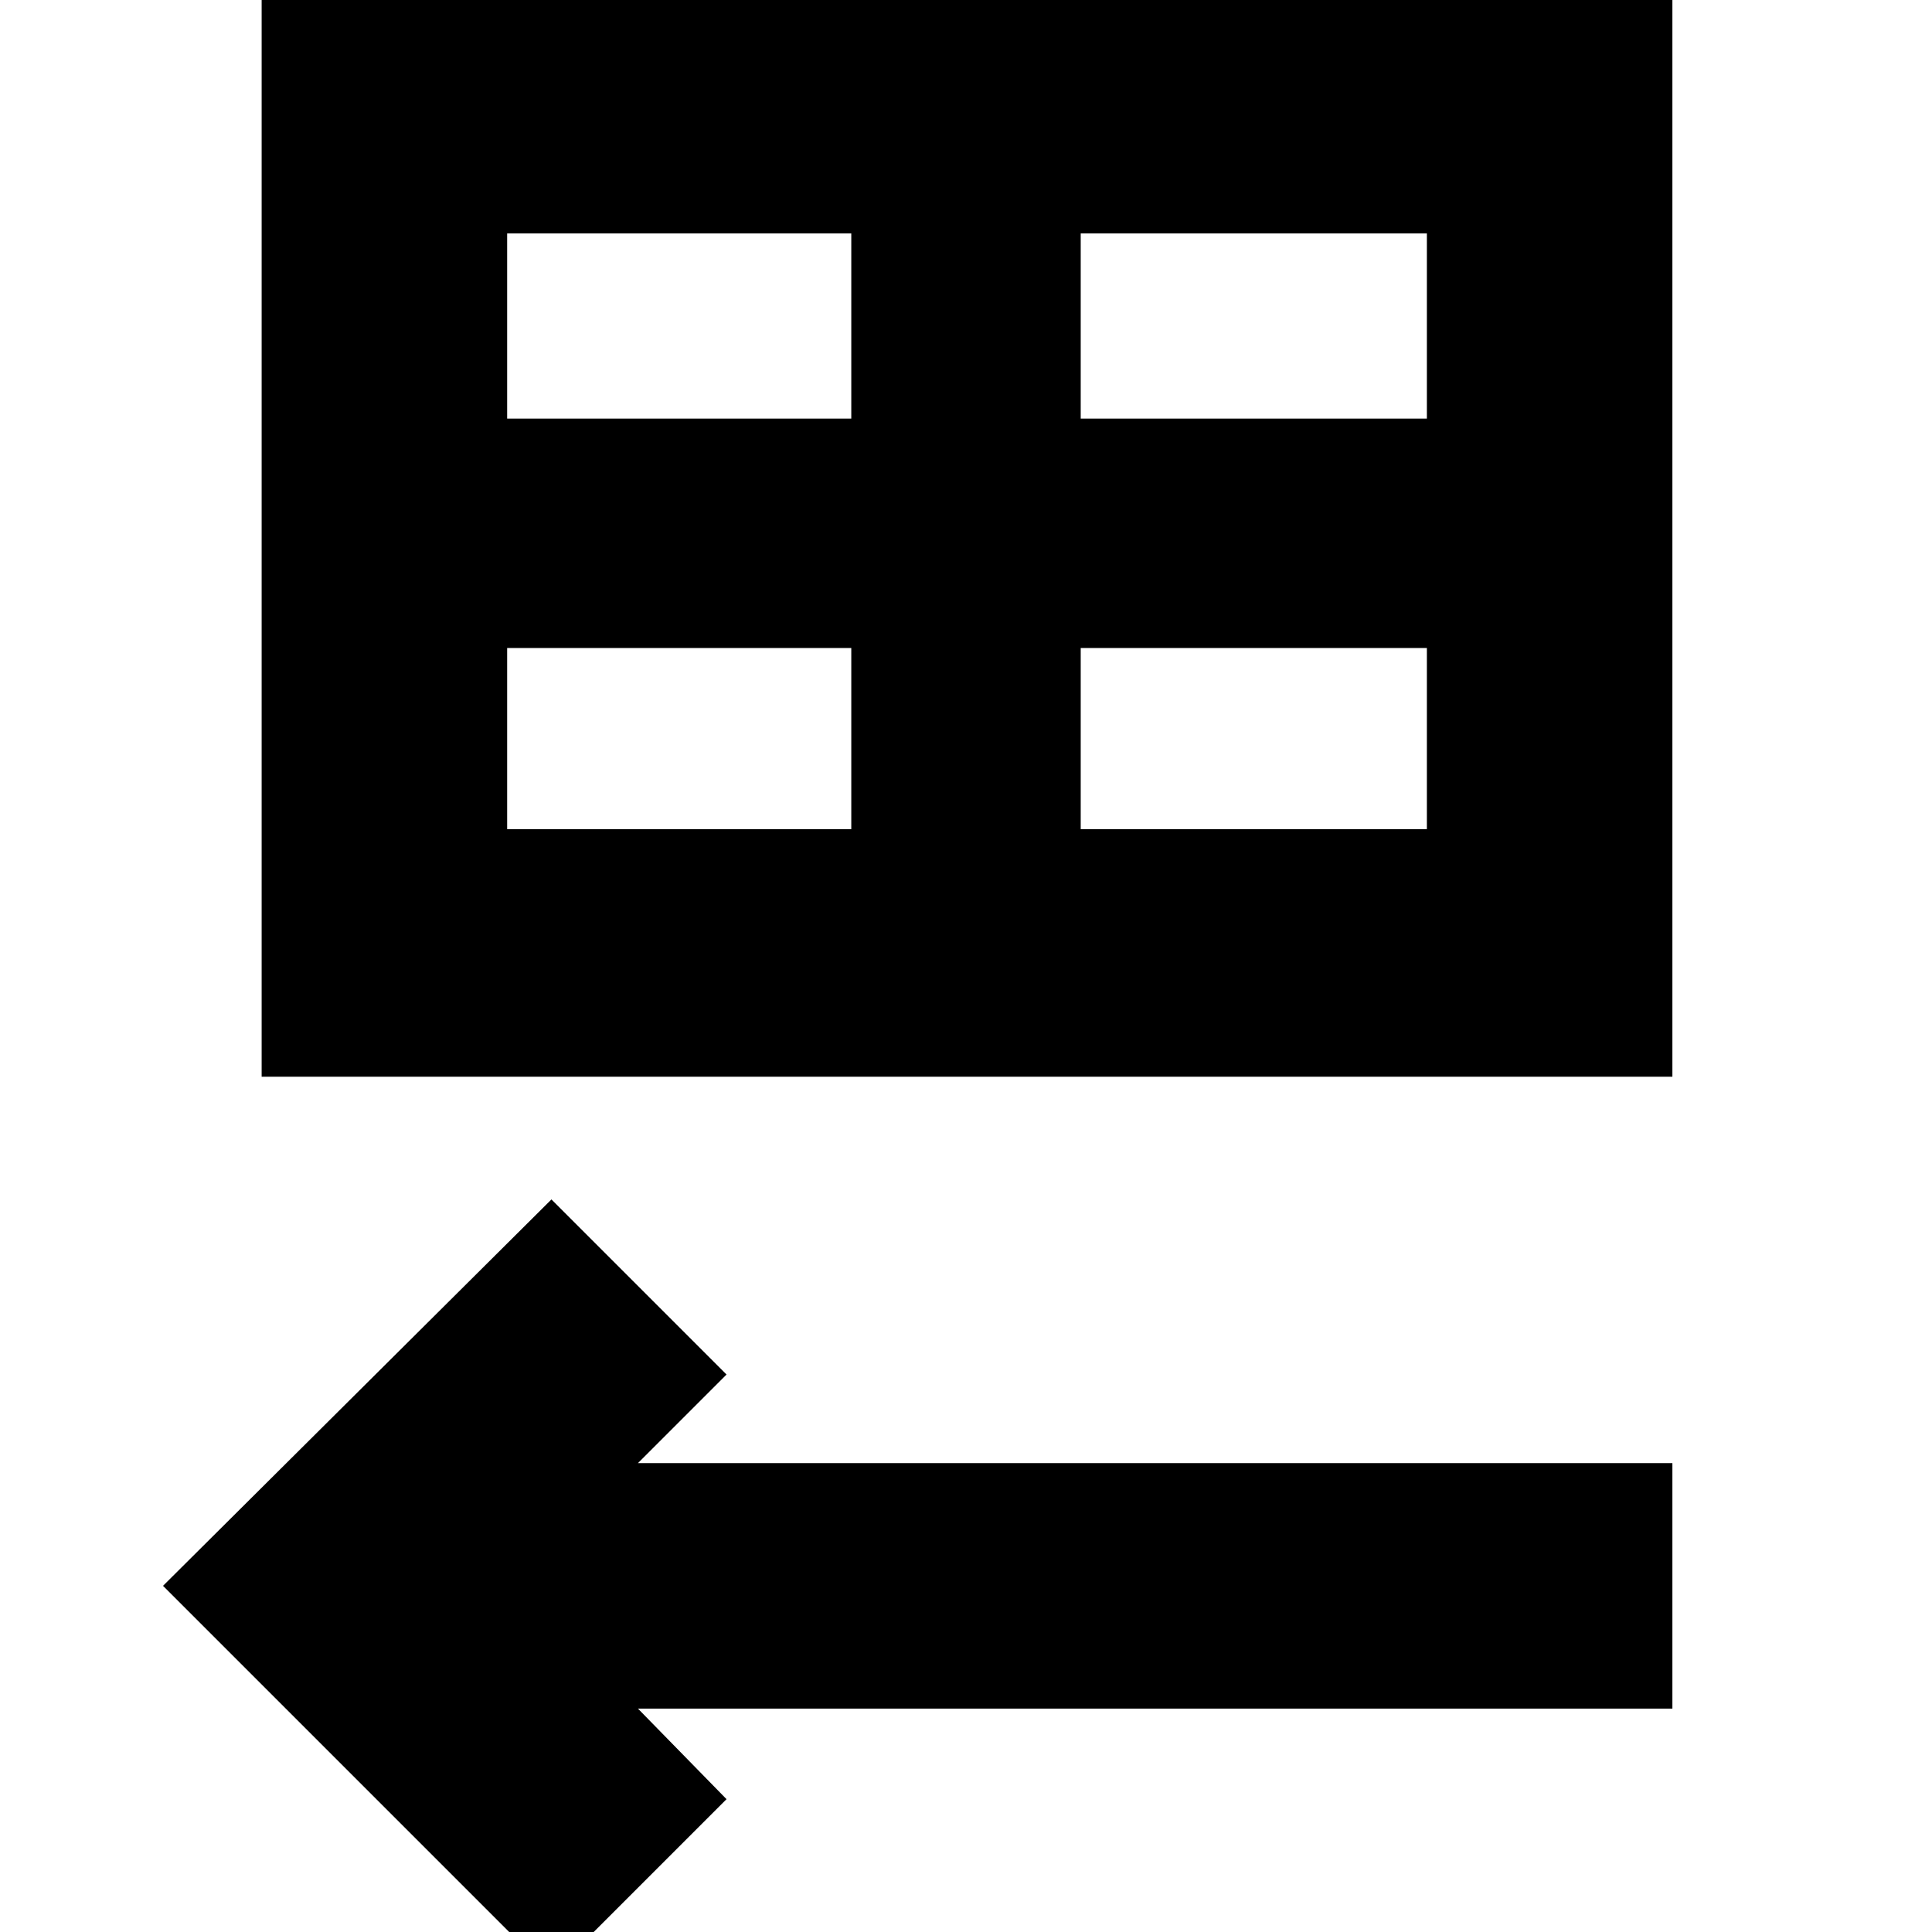 <svg xmlns="http://www.w3.org/2000/svg" height="40" width="40"><path d="M5.417 22.292V-.25h29.208v22.542ZM10.5 8.667h7.125V4.833H10.5Zm11.875 0h7.167V4.833h-7.167Zm-11.875 8.5h7.125v-3.75H10.5Zm11.875 0h7.167v-3.75h-7.167ZM11.417 40.875l-8.042-8.042 8.042-8 3.625 3.625-1.834 1.834h21.417v5.083H13.208l1.834 1.875Z"/></svg>